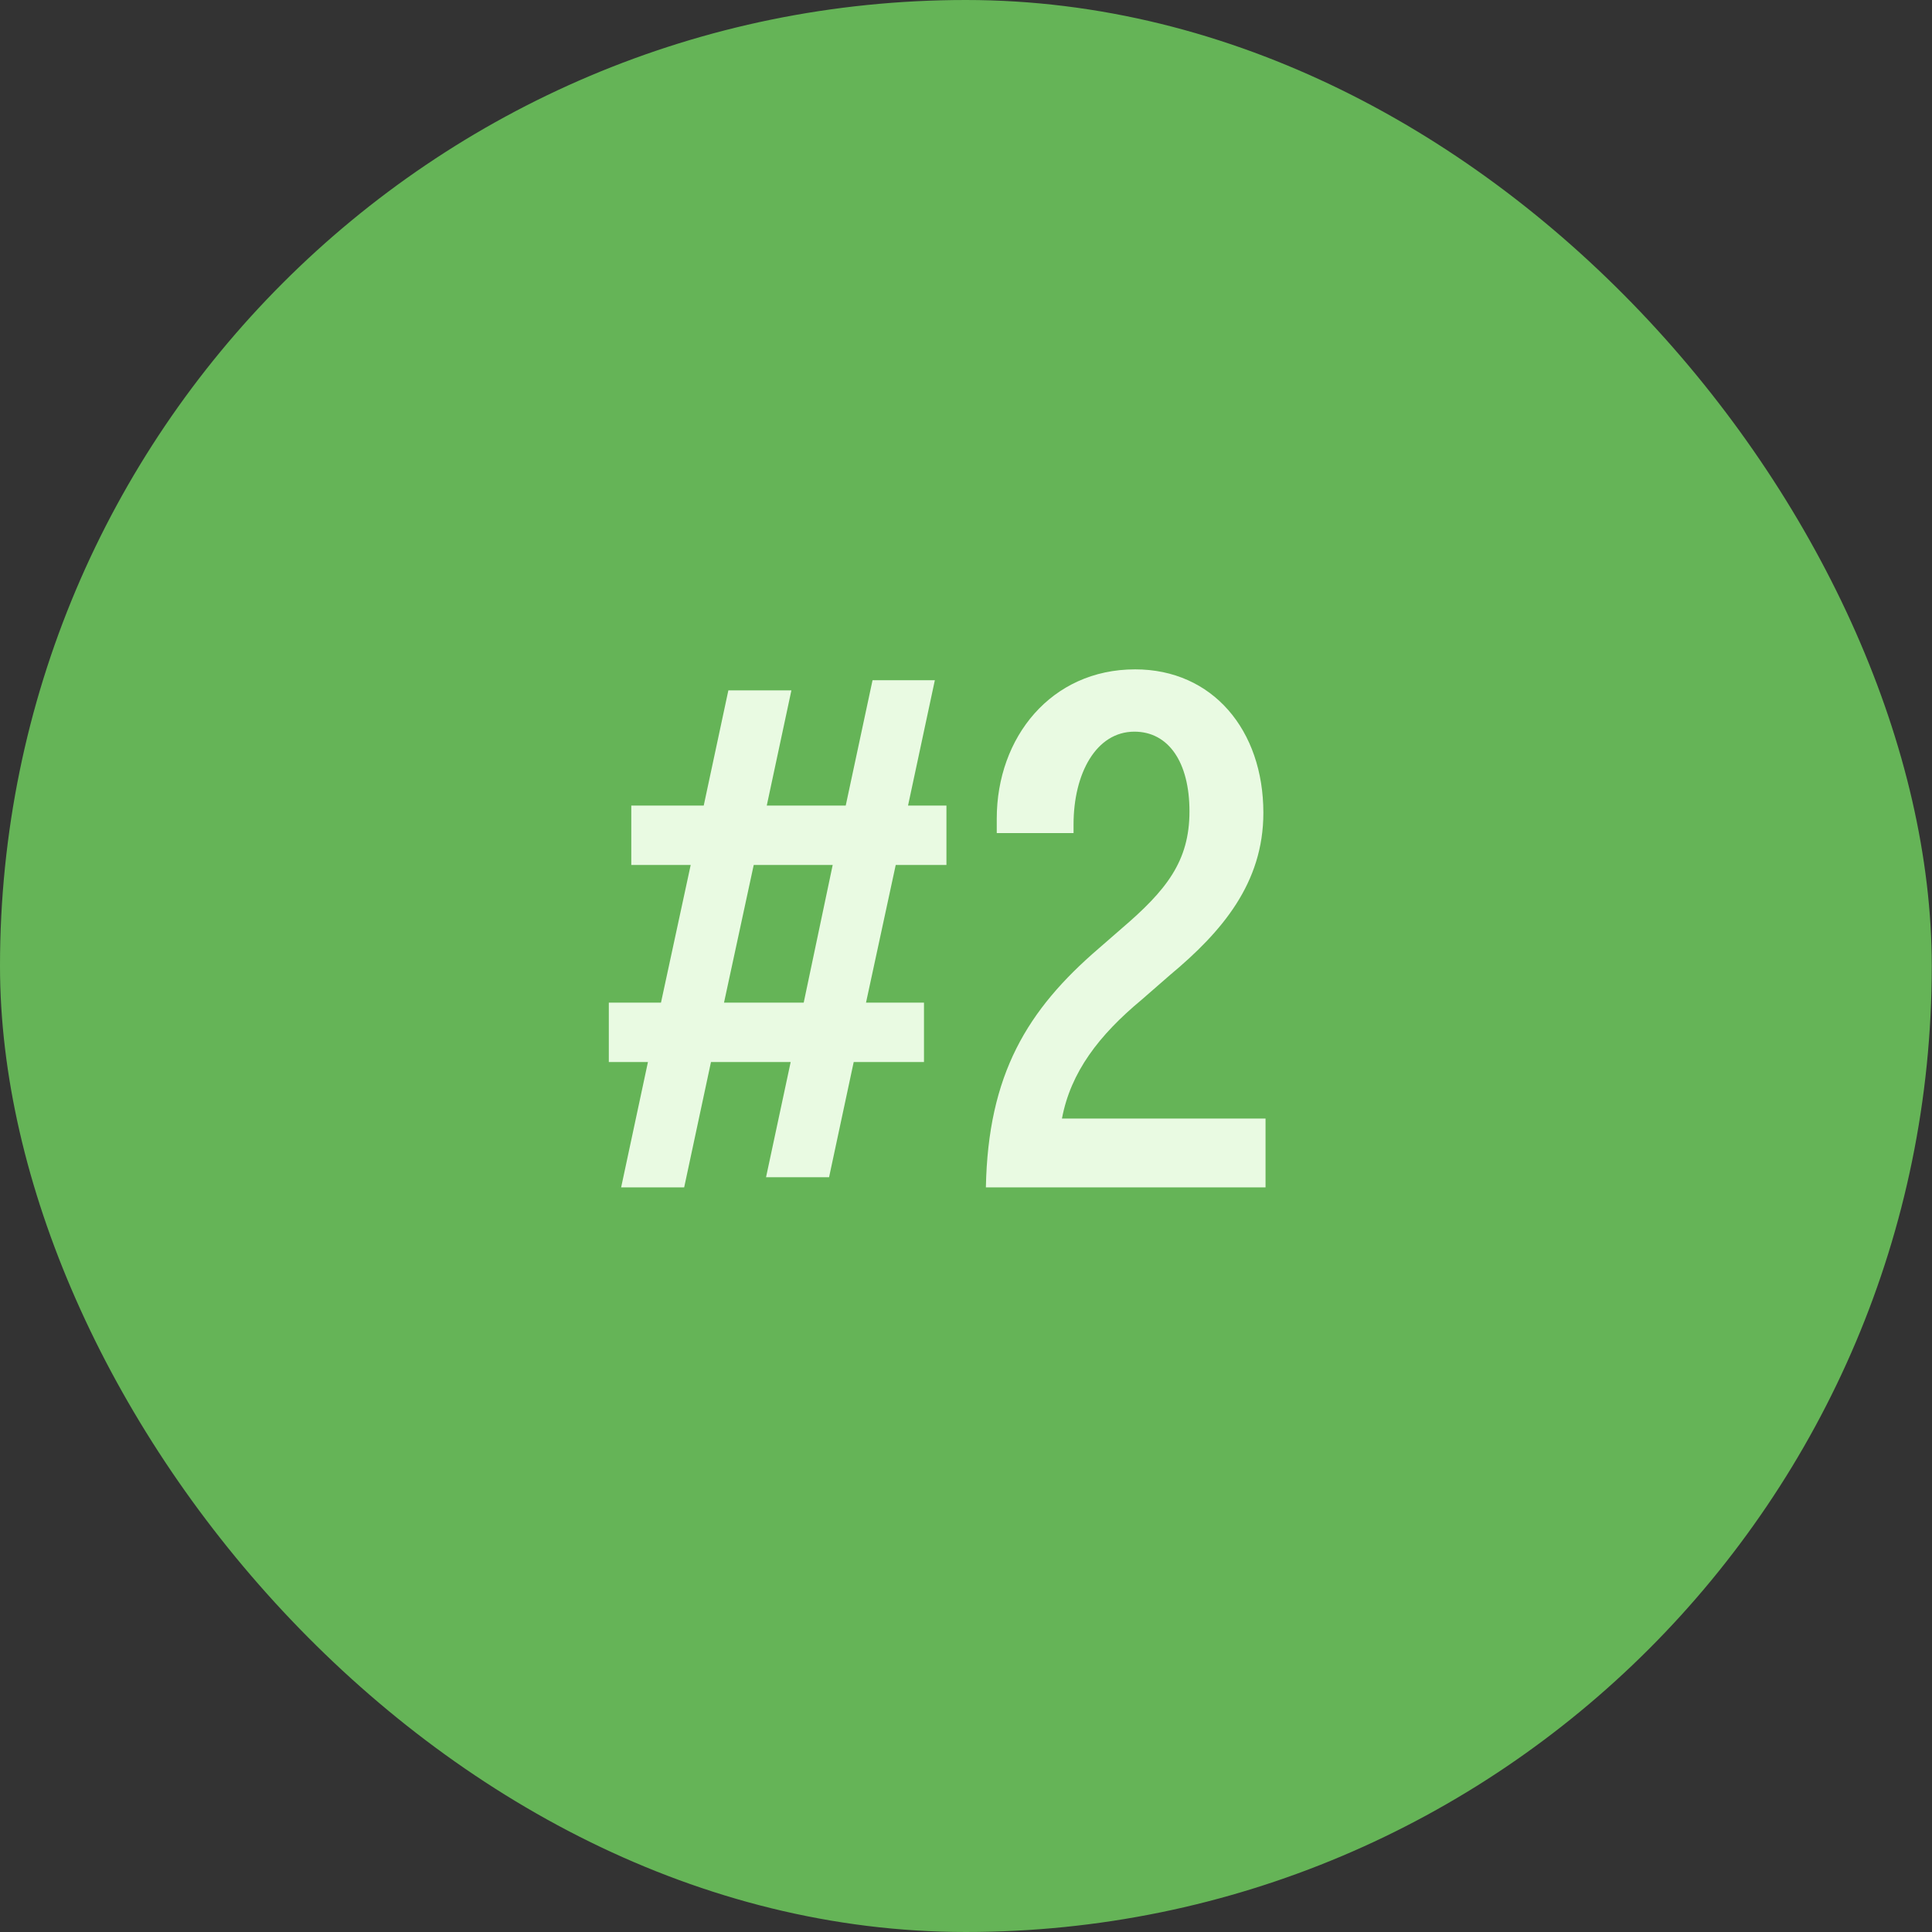 <svg width="24" height="24" viewBox="0 0 24 24" fill="none" xmlns="http://www.w3.org/2000/svg">
<rect x="0" y="0" width="24" height="24" fill="#333333" stroke="none"/>
<rect width="23.997" height="24" rx="11.999" fill="#65B457"/>
<path d="M11.757 10.745H11.127L10.758 12.455H11.478V13.193H10.605L10.299 14.624H9.516L9.822 13.193H8.832L8.499 14.75H7.716L8.049 13.193H7.563V12.455H8.211L8.58 10.745H7.842V10.007H8.742L9.048 8.576H9.831L9.525 10.007H10.506L10.839 8.45H11.613L11.28 10.007H11.757V10.745ZM9.984 12.455L10.344 10.745H9.363L8.994 12.455H9.984ZM13.192 13.895H15.721V14.75H12.247C12.274 13.346 12.76 12.545 13.651 11.78L13.93 11.537C14.488 11.06 14.776 10.7 14.776 10.079C14.776 9.467 14.515 9.089 14.092 9.089C13.615 9.089 13.336 9.611 13.336 10.241V10.349H12.382V10.169C12.382 9.161 13.057 8.315 14.101 8.315C15.064 8.315 15.694 9.071 15.694 10.097C15.694 10.97 15.181 11.573 14.533 12.113L14.182 12.419C13.651 12.86 13.3 13.319 13.192 13.895Z" fill="#E9FAE2"/>
</svg>
